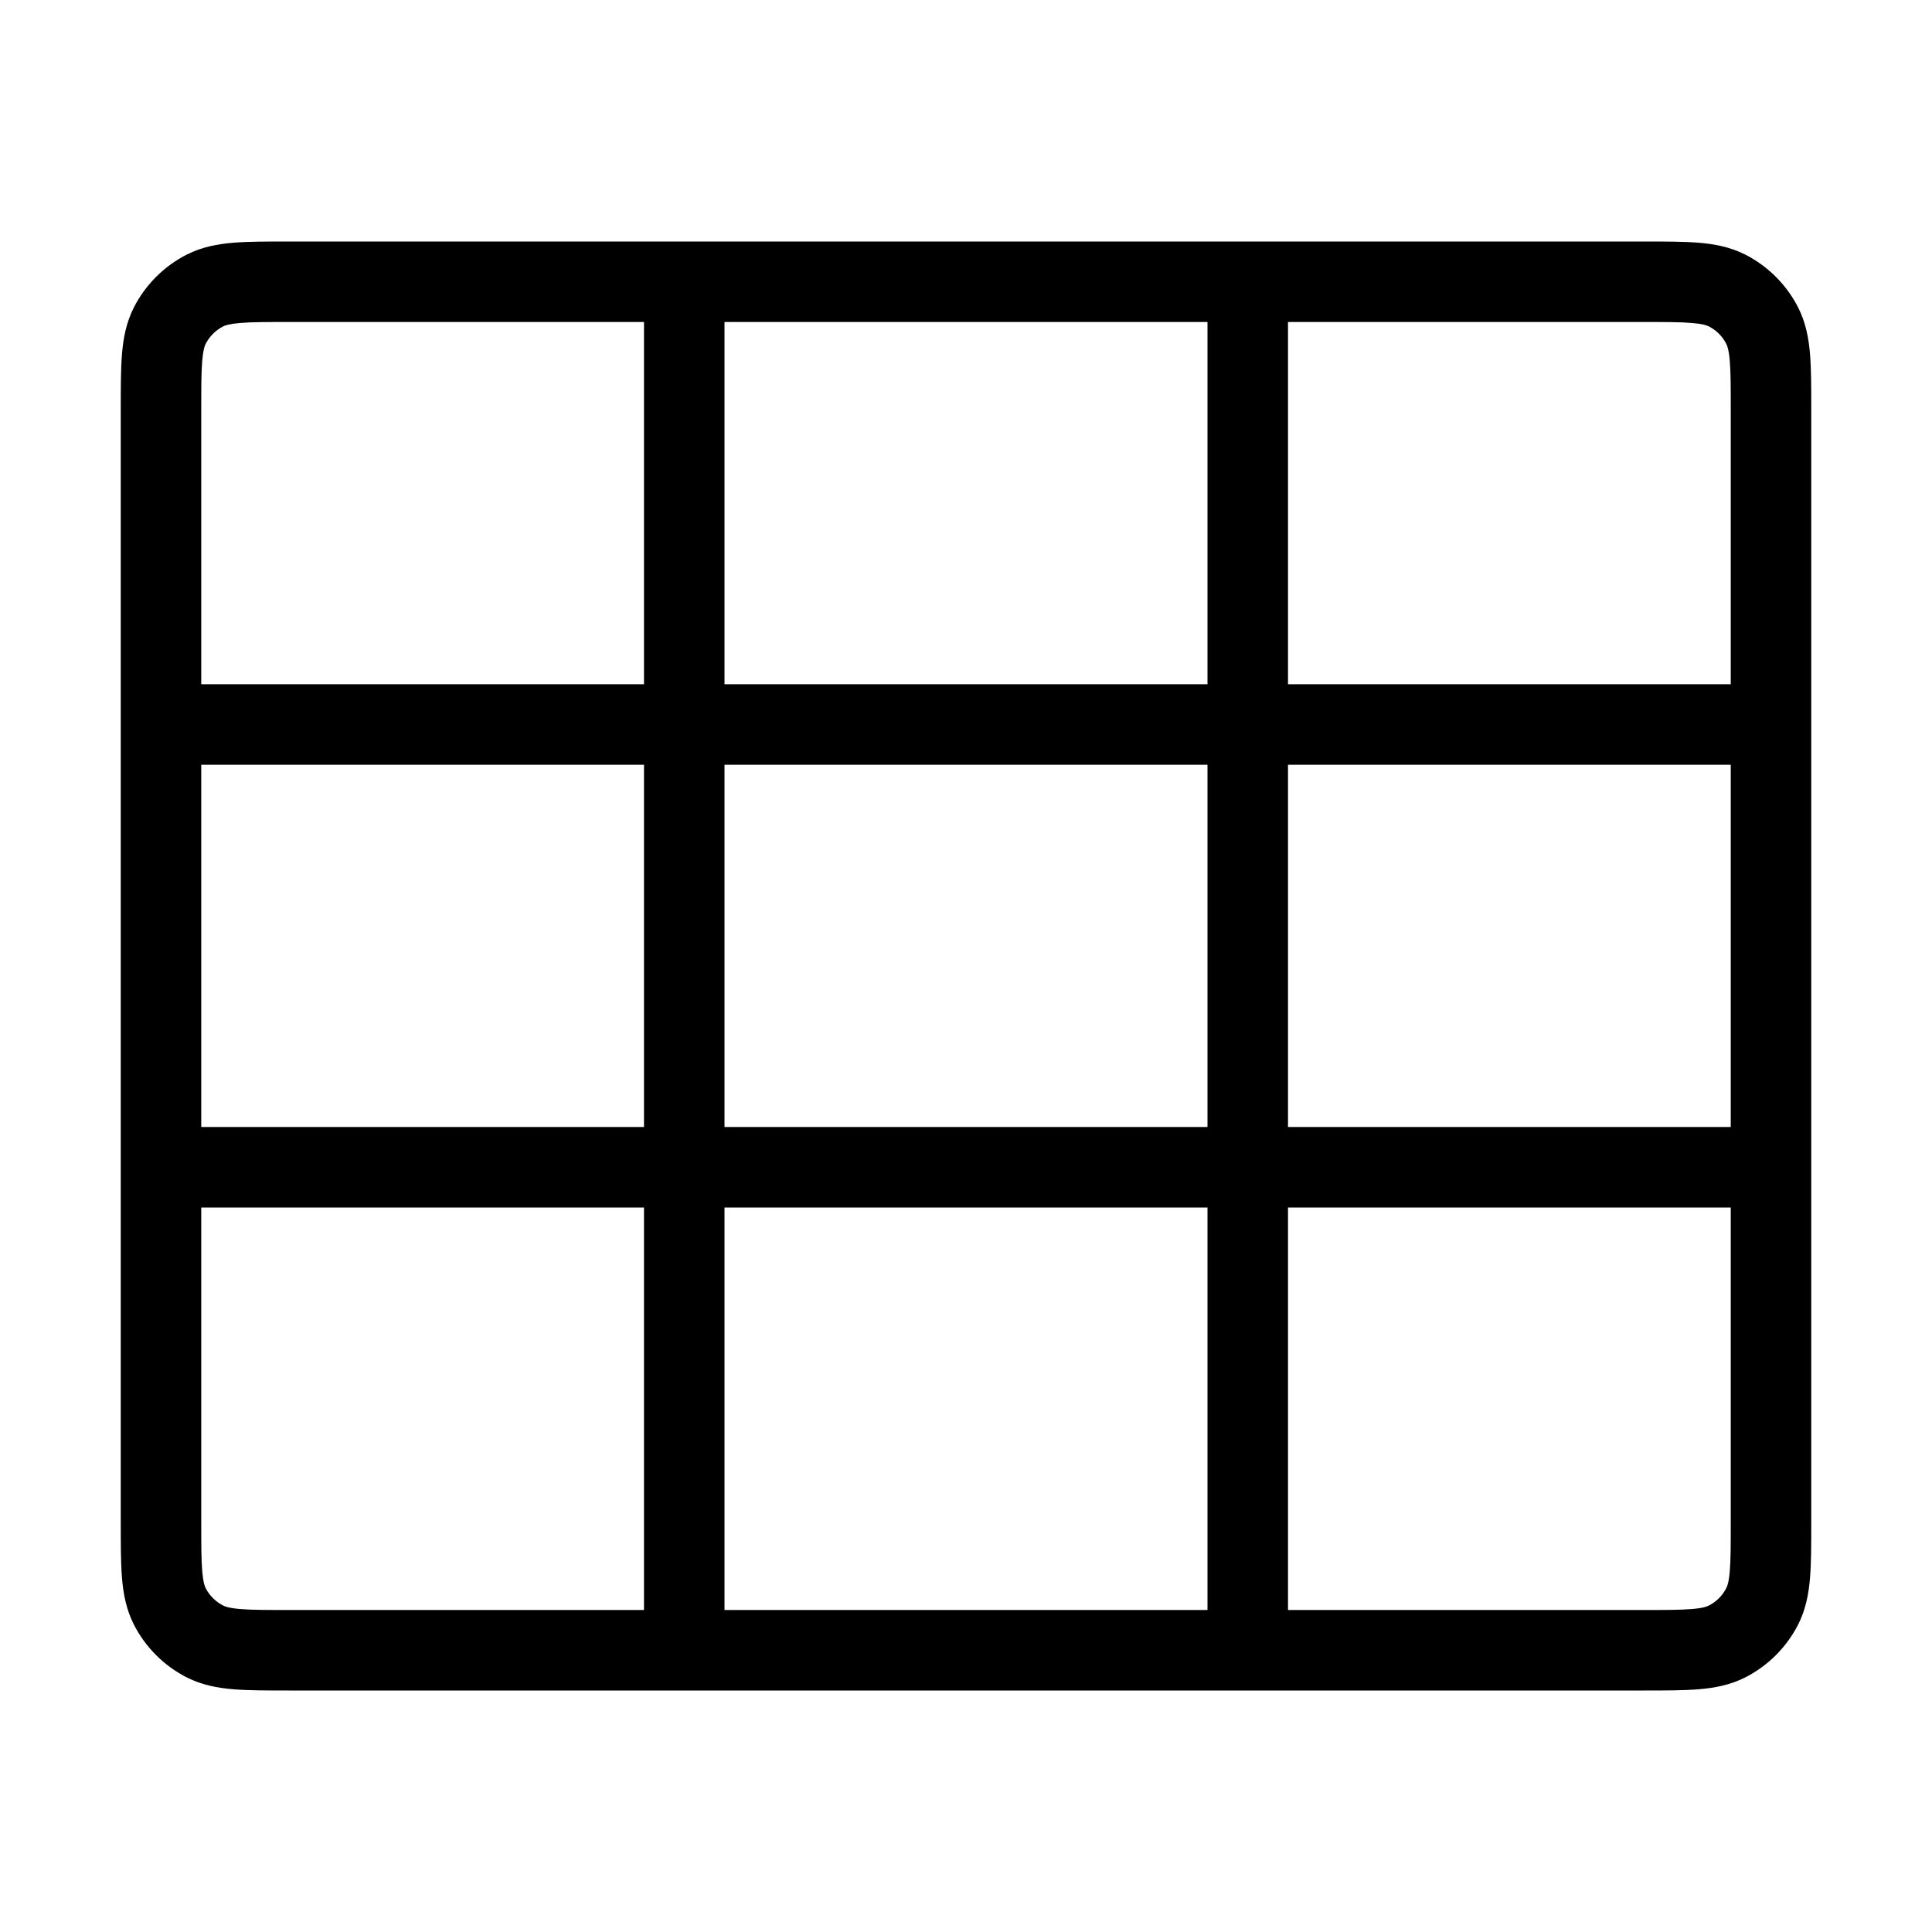 <svg width="24" height="24" viewBox="0 0 24 24" fill="none" xmlns="http://www.w3.org/2000/svg">
<path fill-rule="evenodd" clip-rule="evenodd" d="M3.581 3C3.317 3 3.09 3 2.902 3.015C2.705 3.031 2.508 3.067 2.319 3.163C2.037 3.307 1.807 3.537 1.663 3.819C1.567 4.008 1.531 4.205 1.515 4.402C1.5 4.59 1.5 4.817 1.5 5.081L1.5 18.919C1.5 19.183 1.5 19.41 1.515 19.598C1.531 19.795 1.567 19.992 1.663 20.181C1.807 20.463 2.037 20.693 2.319 20.837C2.508 20.933 2.705 20.969 2.902 20.985C3.09 21 3.317 21 3.581 21H20.419C20.683 21 20.91 21 21.098 20.985C21.295 20.969 21.492 20.933 21.681 20.837C21.963 20.693 22.193 20.463 22.337 20.181C22.433 19.992 22.469 19.795 22.485 19.598C22.5 19.41 22.5 19.183 22.5 18.919L22.5 14.501C22.5 14.501 22.5 14.5 22.5 14.5C22.5 14.5 22.5 14.499 22.5 14.499L22.5 9.001C22.5 9.001 22.5 9.001 22.5 9.001C22.5 9.001 22.5 9 22.5 8.999V5.081C22.5 4.817 22.5 4.59 22.485 4.402C22.469 4.205 22.433 4.008 22.337 3.819C22.193 3.537 21.963 3.307 21.681 3.163C21.492 3.067 21.295 3.031 21.098 3.015C20.91 3 20.683 3 20.419 3L15.501 3C15.501 3 15.501 3 15.5 3C15.499 3 15.499 3 15.499 3L8.501 3C8.501 3 8.5 3 8.5 3C8.5 3 8.499 3 8.499 3L3.581 3ZM8 4L3.6 4C3.312 4 3.126 4 2.984 4.012C2.848 4.023 2.798 4.042 2.773 4.054C2.679 4.102 2.602 4.179 2.554 4.273C2.542 4.298 2.523 4.348 2.512 4.484C2.5 4.626 2.5 4.812 2.5 5.1V8.5H8L8 4ZM9 4L9 8.5L15 8.5V4L9 4ZM16 4V8.5L21.5 8.5V5.1C21.5 4.812 21.5 4.626 21.488 4.484C21.477 4.348 21.458 4.298 21.445 4.273C21.398 4.179 21.321 4.102 21.227 4.054C21.202 4.042 21.152 4.023 21.016 4.012C20.874 4 20.688 4 20.4 4L16 4ZM21.5 9.5L16 9.5V14L21.5 14L21.5 9.5ZM21.5 15L16 15L16 20H20.4C20.688 20 20.874 20 21.016 19.988C21.152 19.977 21.202 19.958 21.227 19.945C21.321 19.898 21.398 19.821 21.445 19.727C21.458 19.702 21.477 19.652 21.488 19.516C21.5 19.374 21.5 19.188 21.5 18.9L21.5 15ZM15 20L15 15H9L9 20H15ZM8 20H3.6C3.312 20 3.126 20 2.984 19.988C2.848 19.977 2.798 19.958 2.773 19.945C2.679 19.898 2.602 19.821 2.554 19.727C2.542 19.702 2.523 19.652 2.512 19.516C2.5 19.374 2.5 19.188 2.5 18.9V15L8 15L8 20ZM2.5 14L8 14V9.5H2.5V14ZM15 14H9V9.5L15 9.5V14Z" fill="black"/>
</svg>
